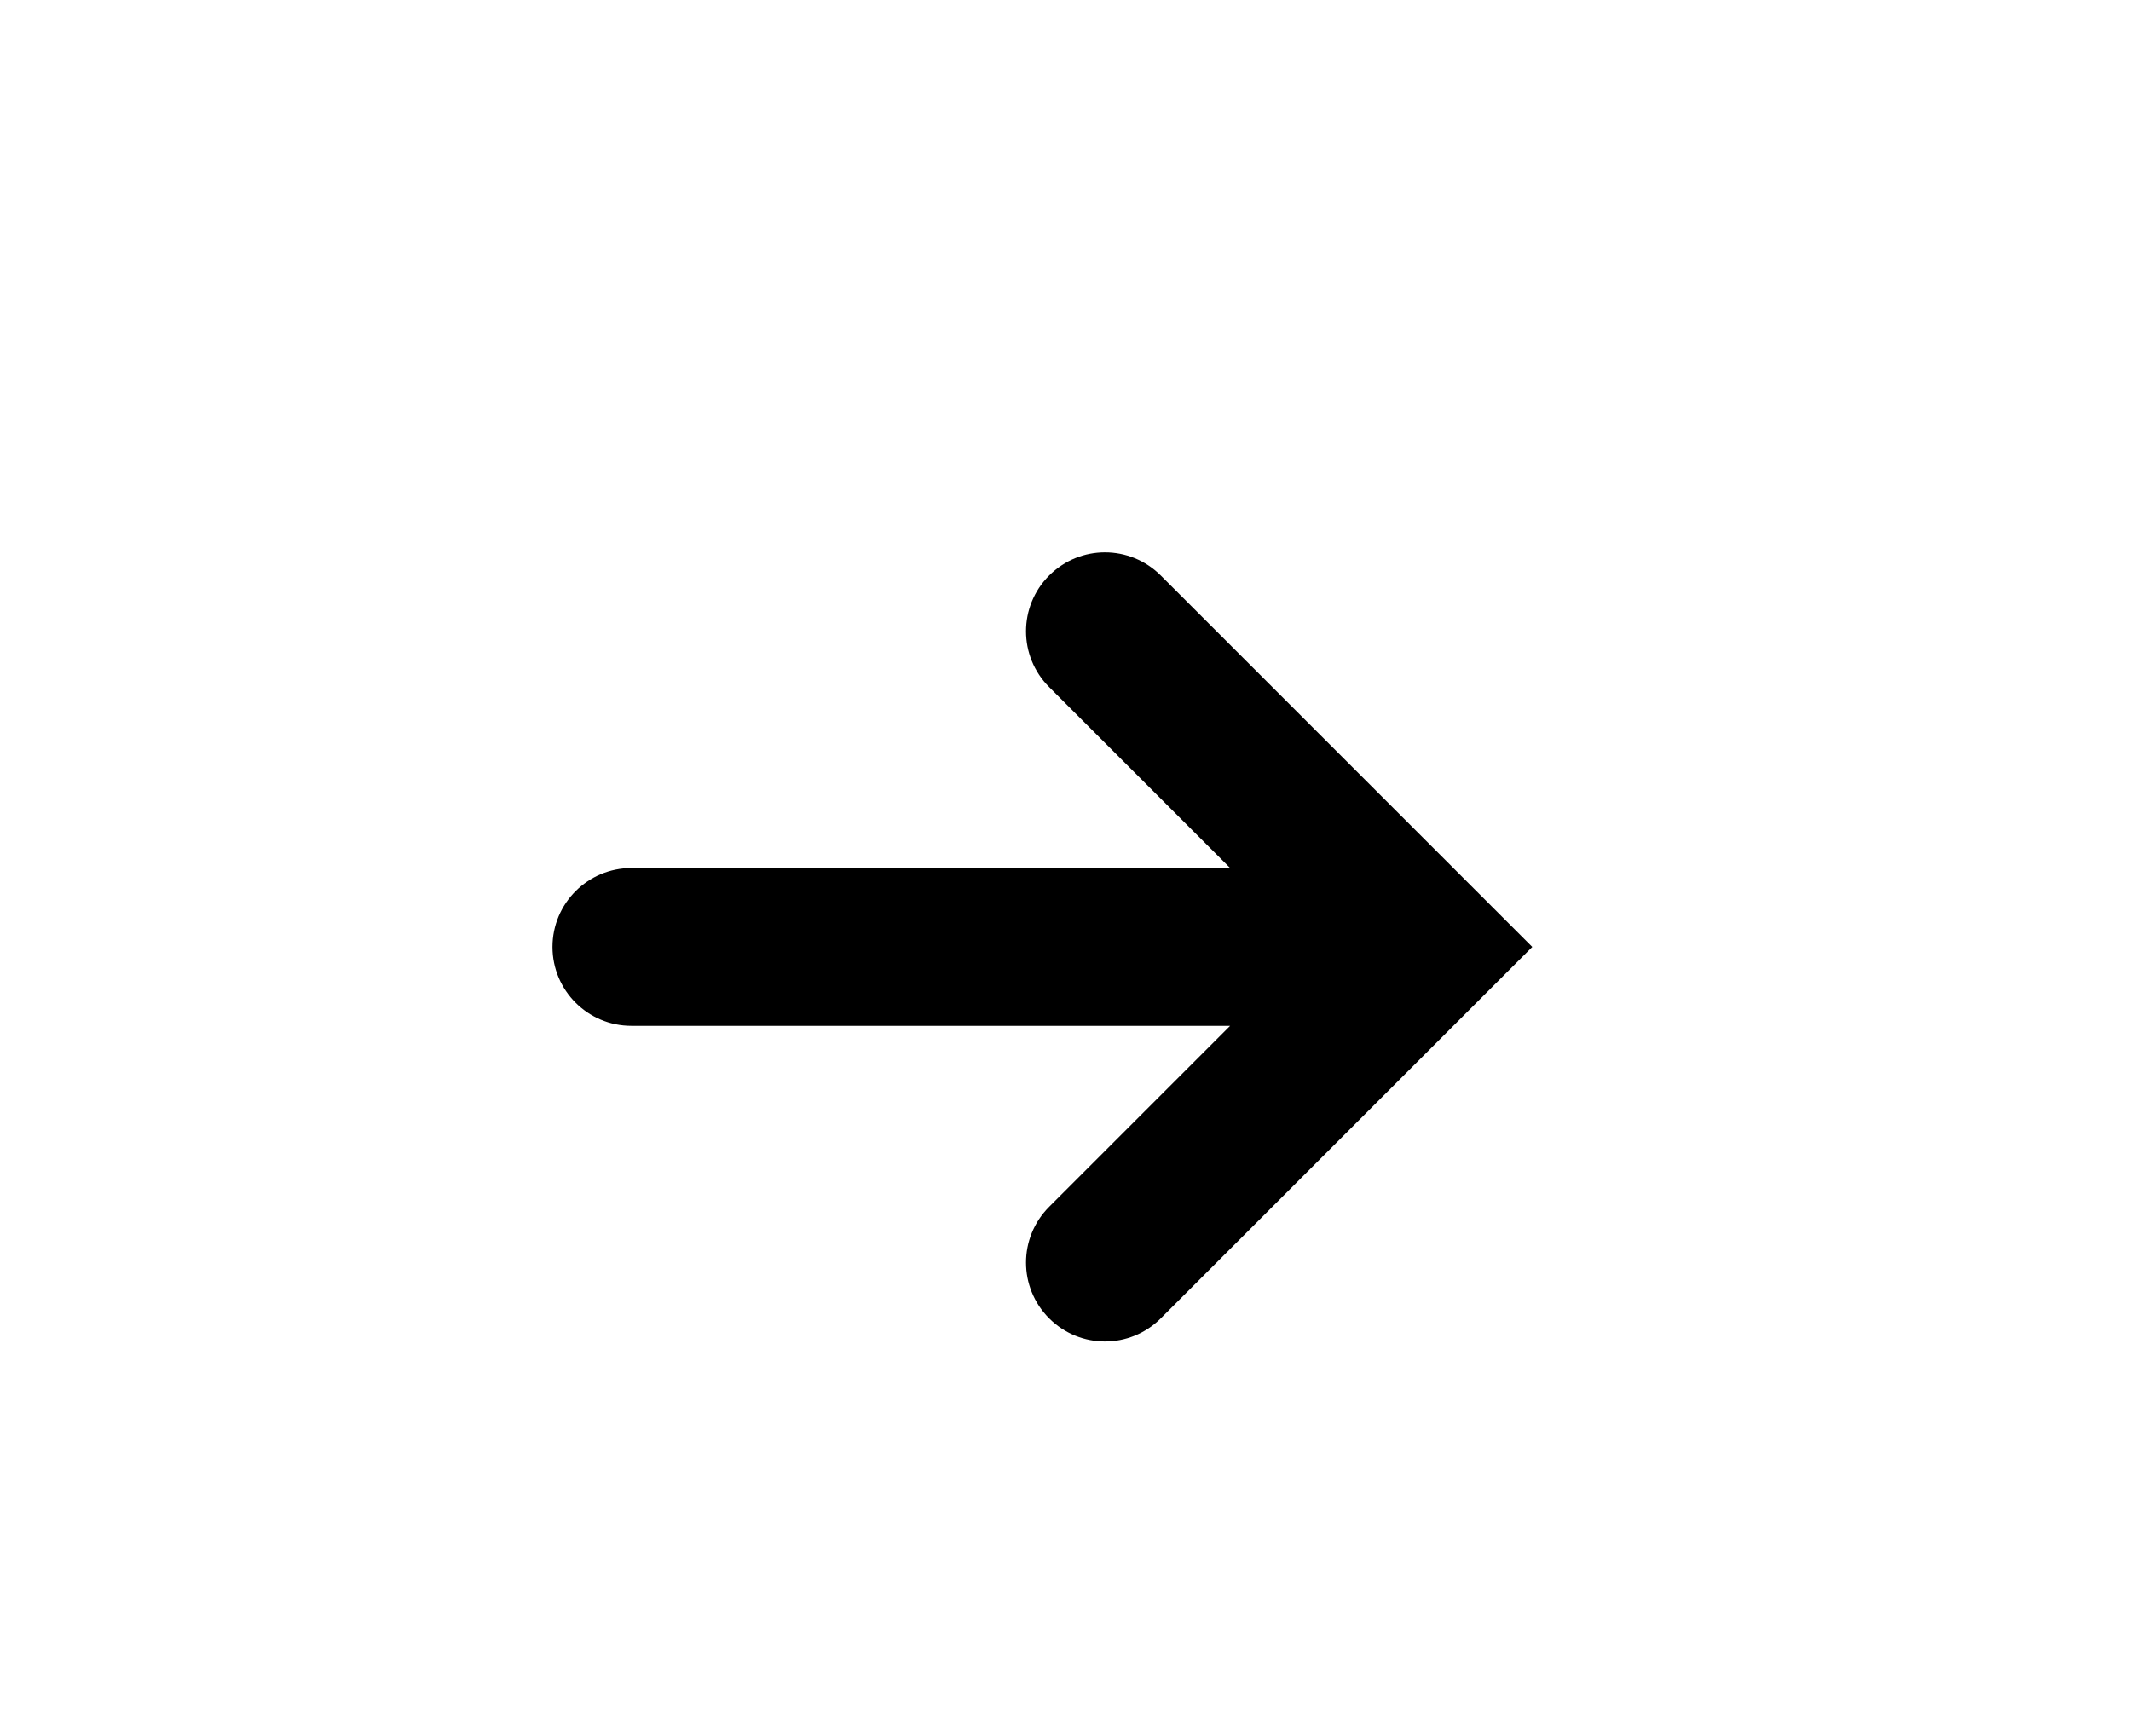 <?xml version="1.0" ?>
<svg baseProfile="tiny" height="100%" version="1.1" viewBox="0 0 27 22" width="100%" xml:space="preserve" xmlns="http://www.w3.org/2000/svg" xmlns:xlink="http://www.w3.org/1999/xlink"><g id="Layer_1"><path d="M13.293,7.293c-0.391,0.391-0.391,1.023,0,1.414L15.586,11H8c-0.552,0-1,0.448-1,1s0.448,1,1,1h7.586l-2.293,2.293   c-0.391,0.391-0.391,1.023,0,1.414C13.488,16.902,13.744,17,14,17s0.512-0.098,0.707-0.293L19.414,12l-4.707-4.707   C14.316,6.902,13.684,6.902,13.293,7.293z"/></g></svg>